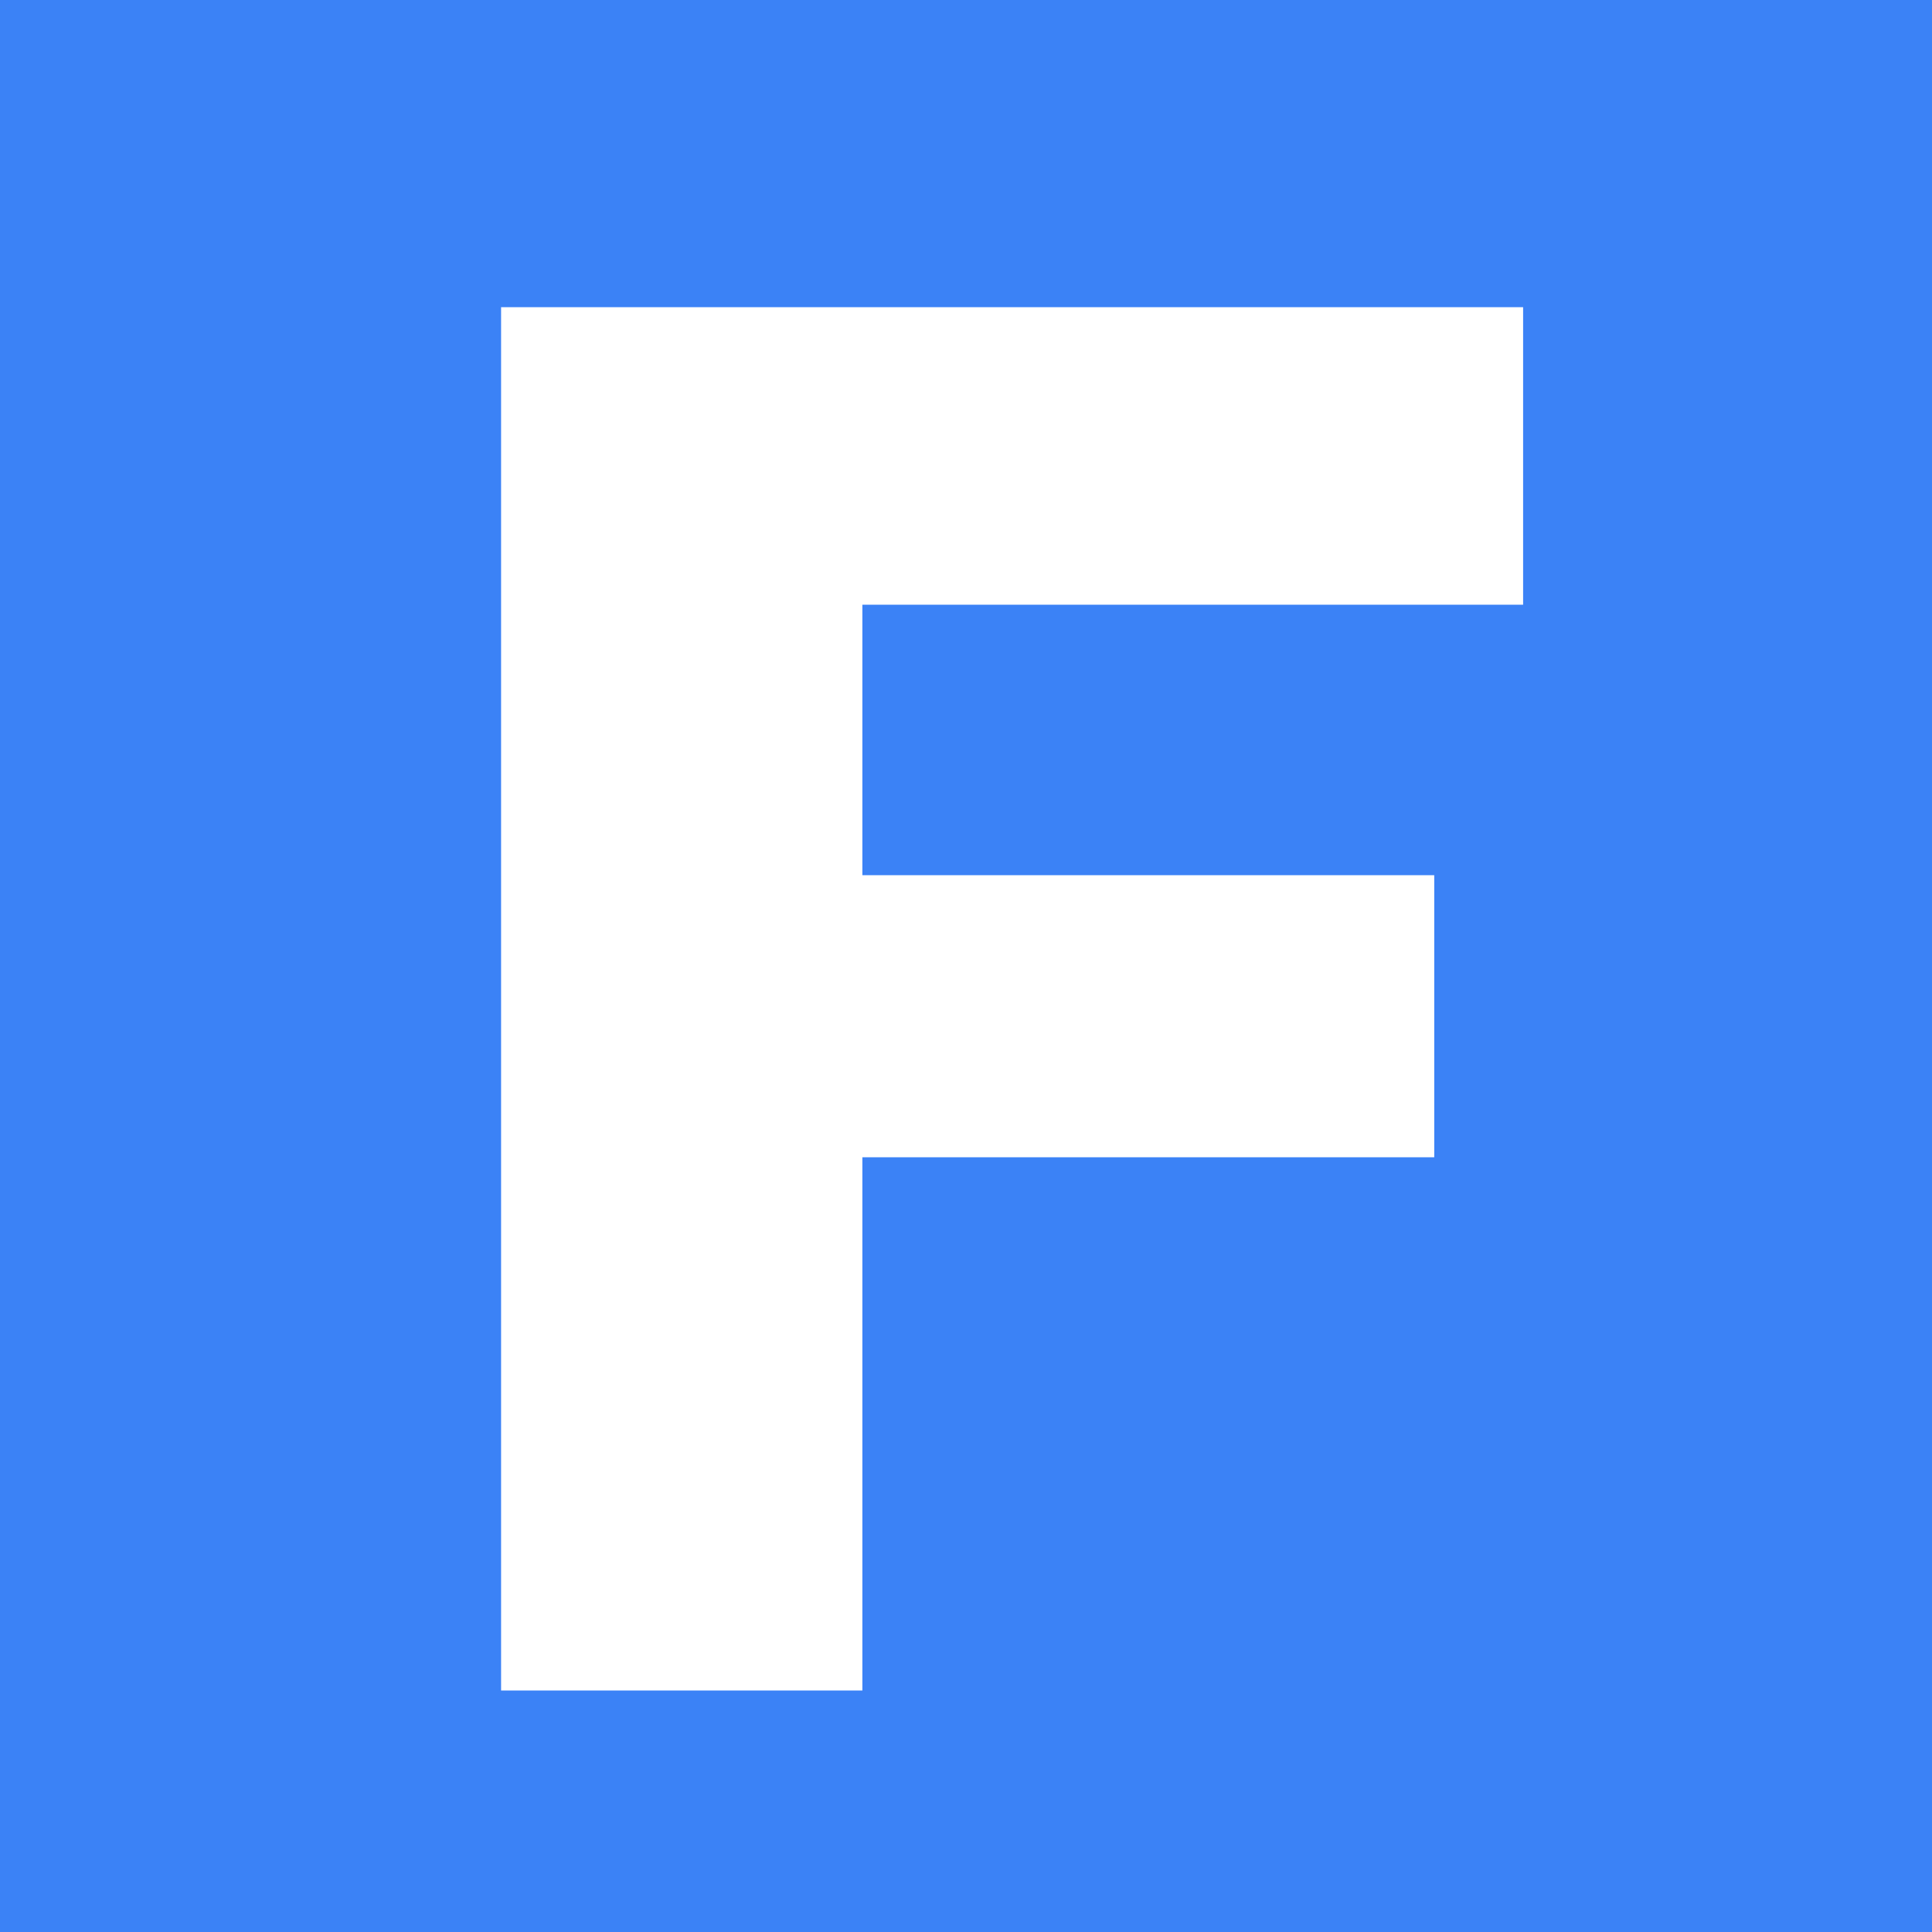 <svg width="64" height="64" viewBox="0 0 64 64" fill="none" xmlns="http://www.w3.org/2000/svg">
<rect width="64" height="64" fill="#3B82F6"/>
<path d="M50.455 10.176V20.032H28.567V28.992H47.511V38.336H28.567V56H16.599V10.176H50.455Z" fill="white"/>
</svg>
